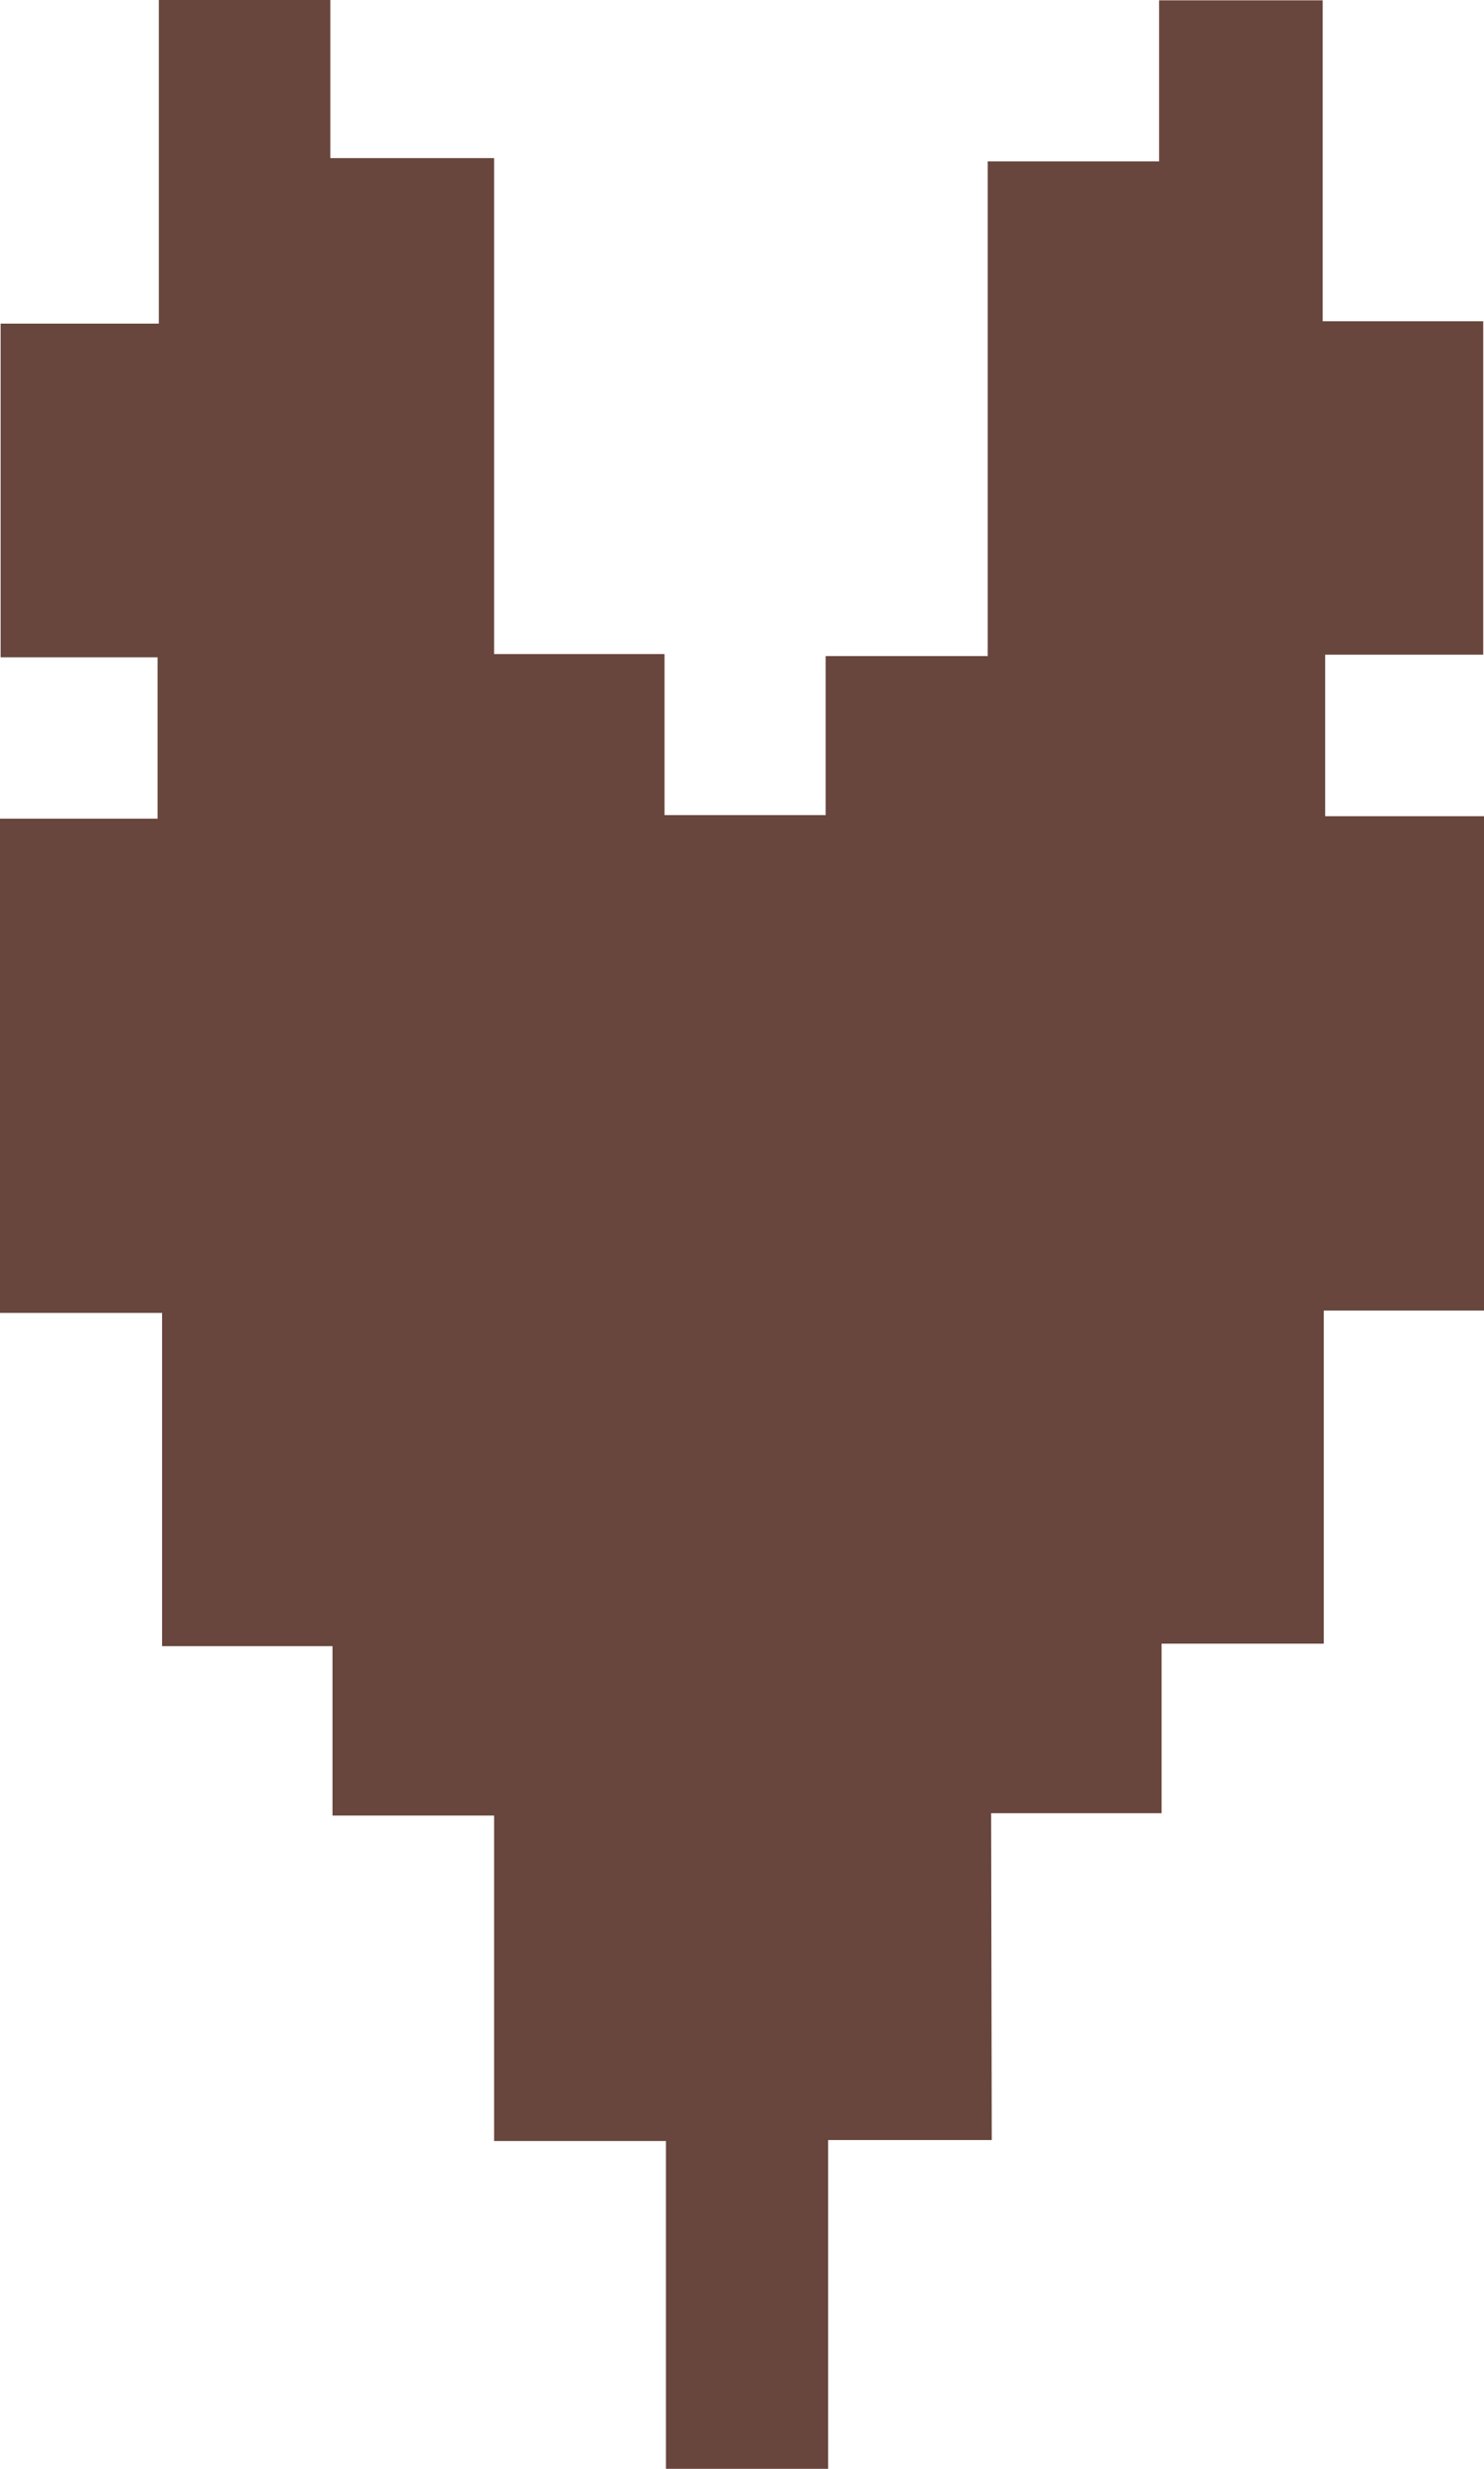 <svg id="Layer_1" data-name="Layer 1" xmlns="http://www.w3.org/2000/svg" viewBox="0 0 95.78 159.29"><path d="M194.12,188.67H183.56v21.21H173.09V188.73H162v-21H151.57V156.8h-11V135.3h-10.5V103.41h10.21V93H130.15V71.47h10.21V50.59h11.07v10.2H162v32h11v10.39H183.4V92.92h10.46V61h11.06V50.61h10.56V71.32h10.36V92.83h-10.2v10.42h10.25v31.9H215.55v21.49H205.08v10.94h-11Z" transform="translate(-130.11 -50.59)" fill="#68463d"/></svg>